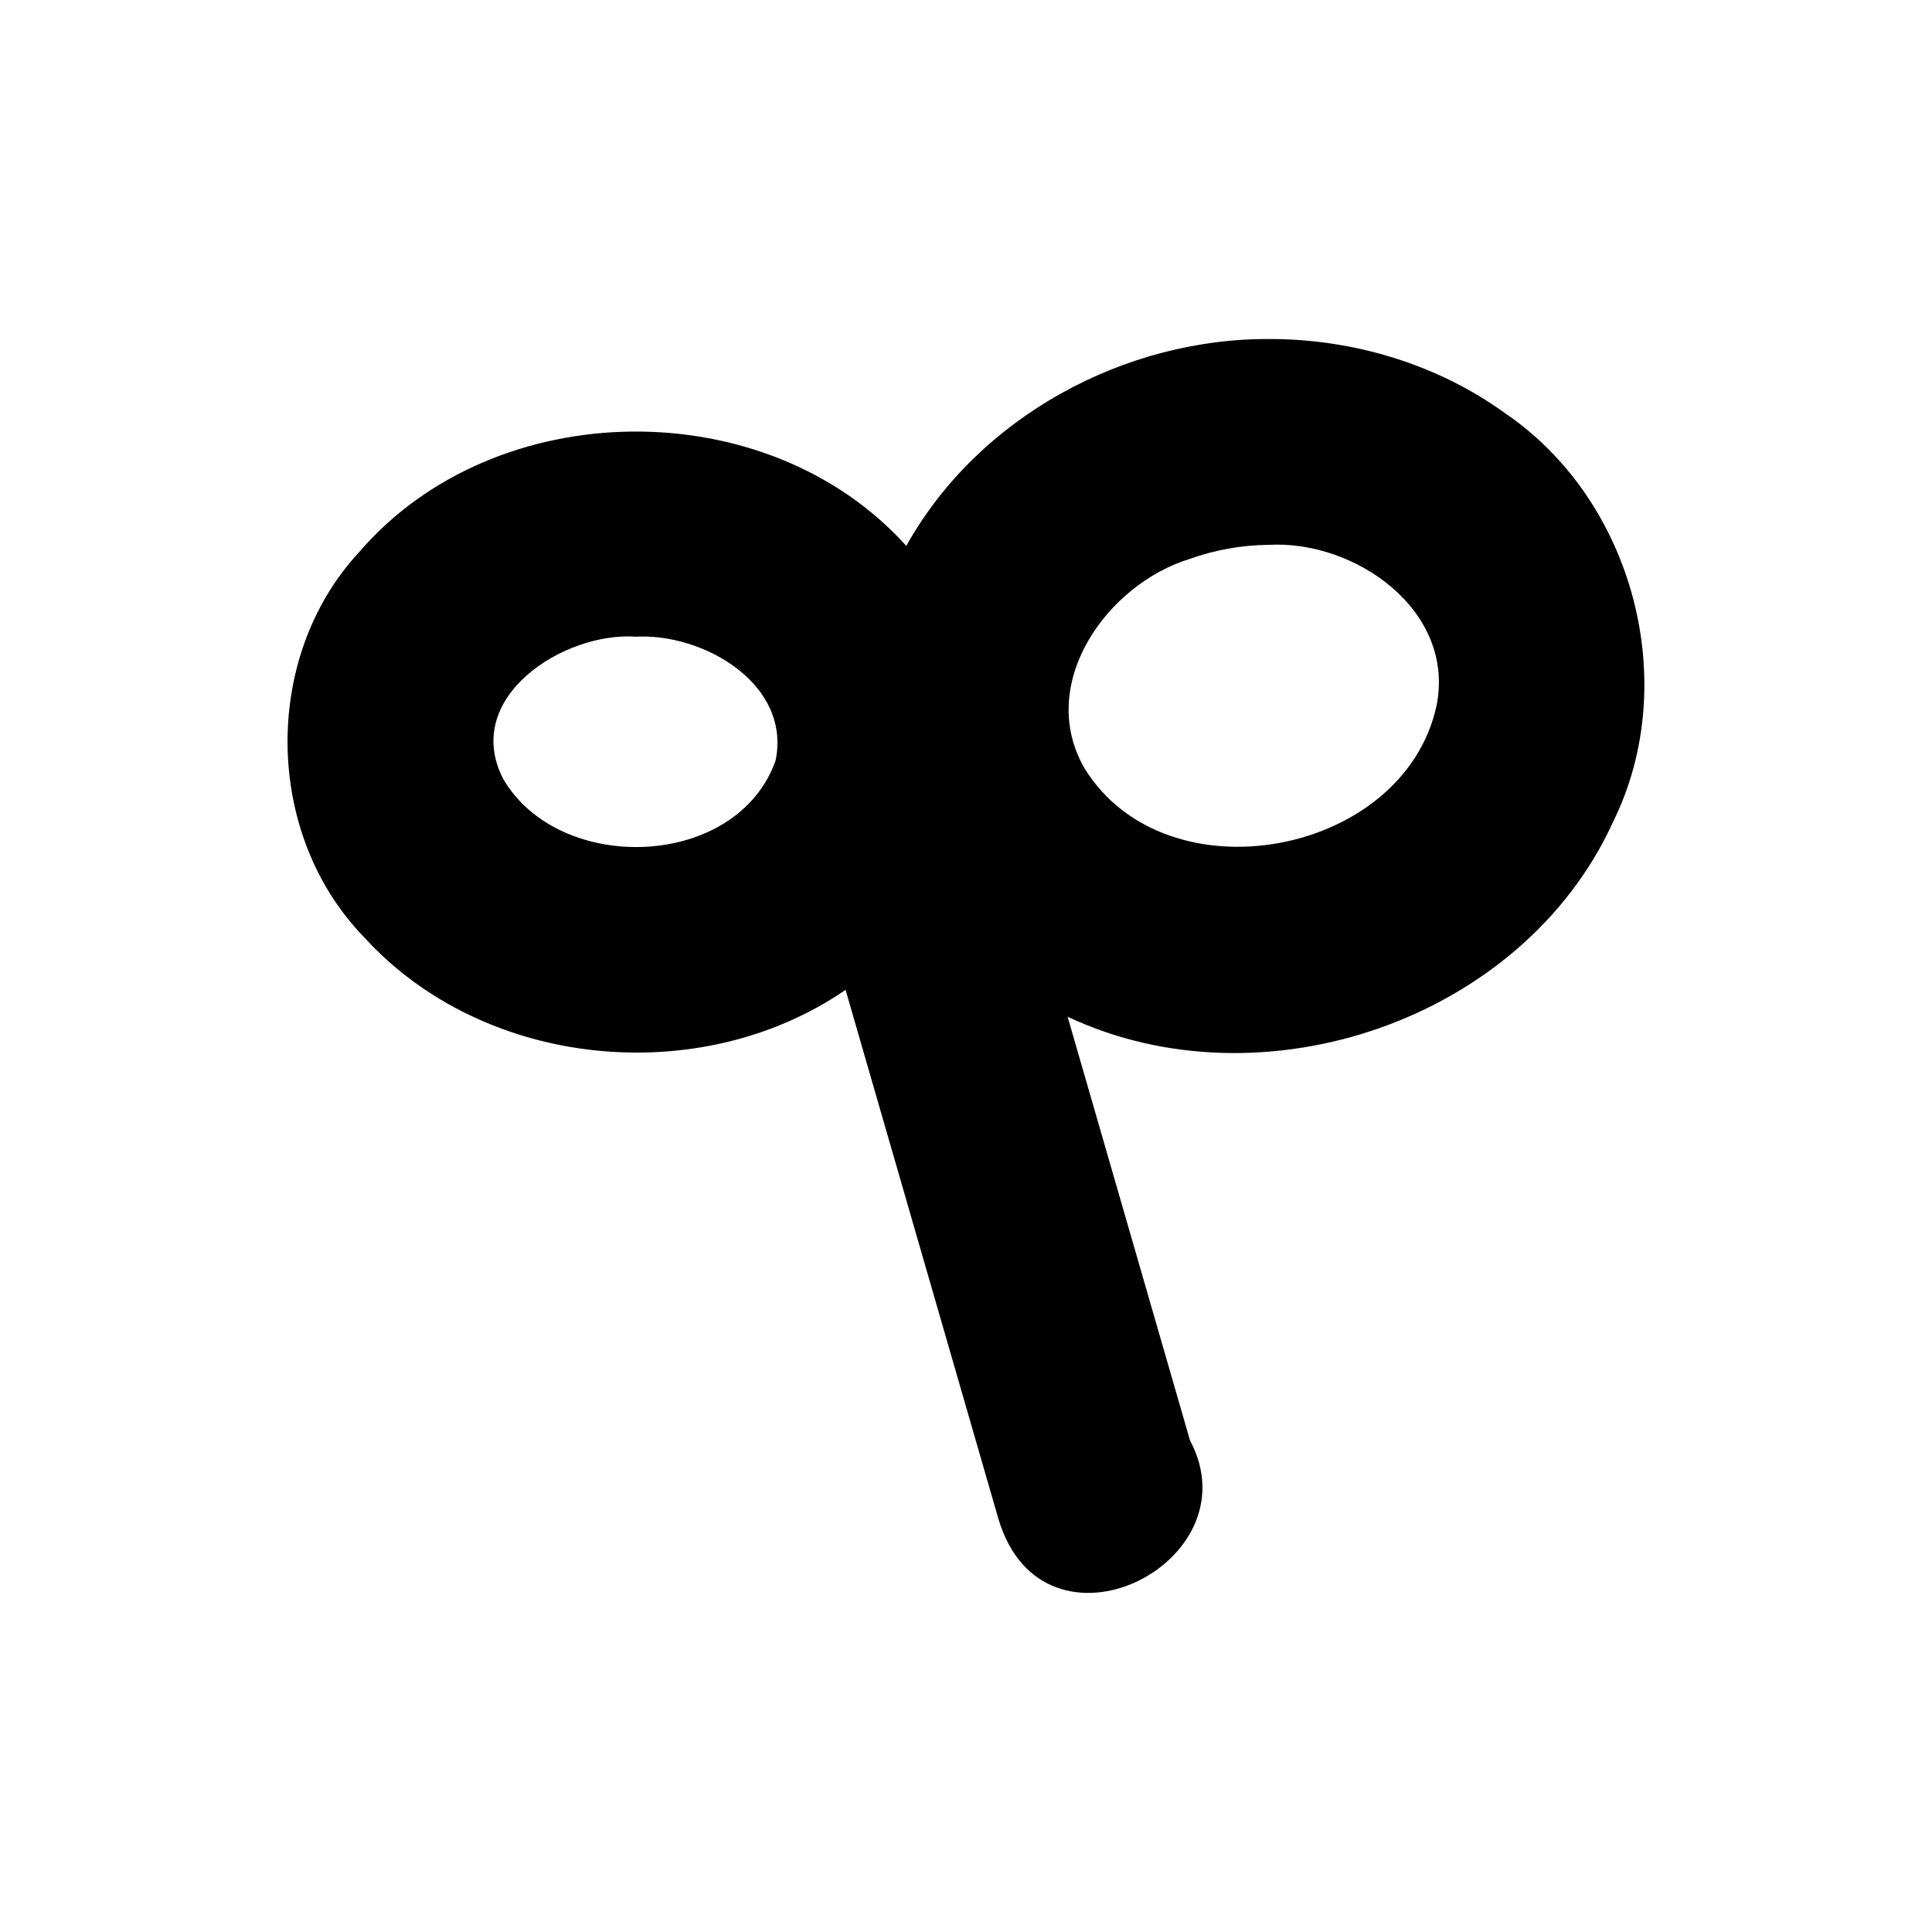<?xml version='1.0' encoding='ASCII' standalone='yes'?>
<svg xmlns="http://www.w3.org/2000/svg" xmlns:xlink="http://www.w3.org/1999/xlink" version="1.1" width="72.0mm" viewBox="0 0 72.0 72.0" height="72.0mm">
  <g transform="translate(10.717, 12.635) scale(1 1) ">
    <defs id="defs1"/>
    <g id="layer1" transform="translate(510.491,732.505)">
      <path id="path46" style="color:#000000;fill:#000000;stroke:none;stroke-width:1;stroke-linecap:round;stroke-linejoin:round;-inkscape-stroke:none" d="m -473.835,-732.505 c -5.458,-0.053 -10.921,2.907 -13.598,7.709 -5.196,-5.776 -15.325,-5.661 -20.388,0.229 -3.642,3.922 -3.543,10.542 0.195,14.367 4.453,4.887 12.511,5.678 17.93,1.948 1.9,6.577 3.8,13.153 5.7,19.73 1.683,5.596 9.57,1.627 7.138,-2.932 -1.521,-5.265 -3.042,-10.53 -4.563,-15.795 7.272,3.422 16.96,0.119 20.325,-7.257 2.572,-5.197 0.756,-11.998 -4.039,-15.247 -2.512,-1.812 -5.614,-2.743 -8.701,-2.753 z m -0.099,7.67 c 3.235,-0.184 6.973,2.448 6.262,5.994 -1.216,5.604 -10.071,7.263 -13.115,2.341 -1.819,-3.14 0.819,-6.862 3.92,-7.812 0.939,-0.336 1.936,-0.514 2.934,-0.523 z m -23.579,3.423 c 2.505,-0.14 5.796,1.754 5.21,4.612 -1.434,4.067 -8.056,4.282 -10.152,0.688 -1.565,-3.042 2.265,-5.489 4.942,-5.301 z"/>
    </g>
  </g>
</svg>

